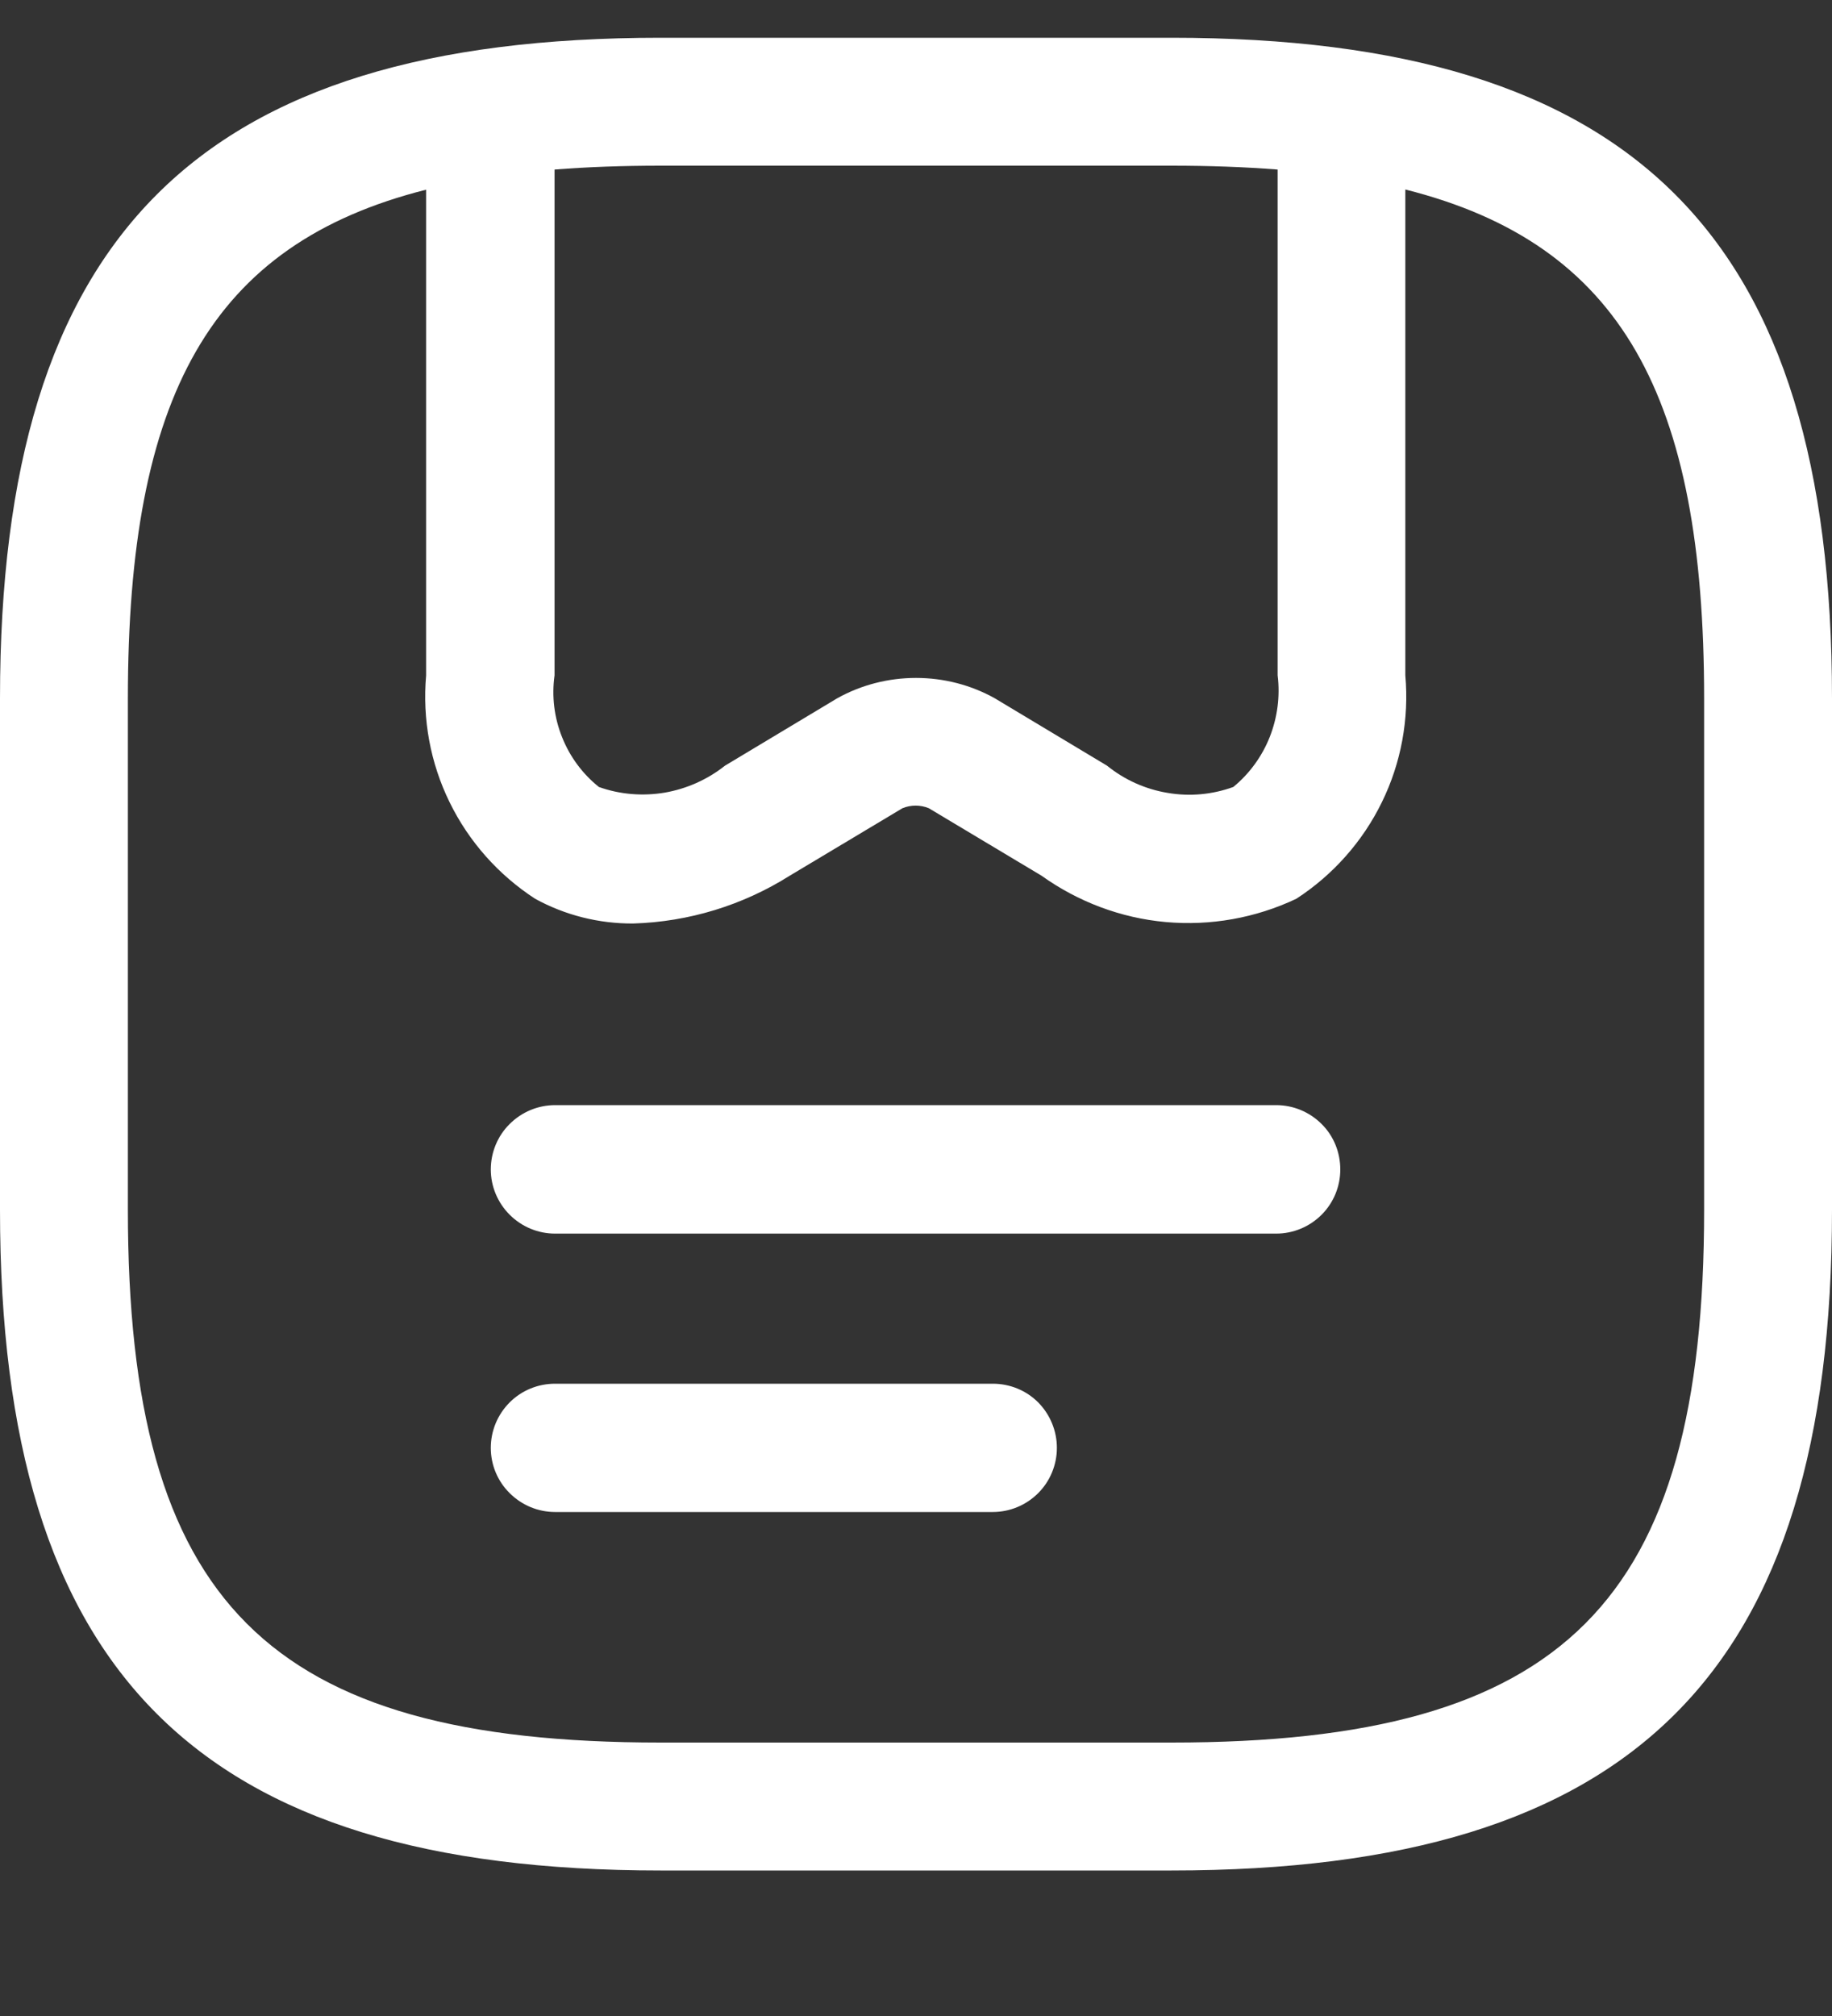 <svg width="10" height="11" viewBox="0 0 10 11" fill="none" xmlns="http://www.w3.org/2000/svg">
<rect x="0" y="0" width="10" height="11" fill="#333333" stroke="none"/>
<path d="M2.782 6.628C2.848 6.694 2.937 6.731 3.03 6.731H6.966C7.059 6.731 7.148 6.694 7.214 6.628C7.28 6.562 7.316 6.473 7.316 6.381C7.316 6.288 7.28 6.198 7.214 6.133C7.148 6.067 7.059 6.03 6.966 6.03H3.03C2.937 6.03 2.848 6.067 2.782 6.133C2.716 6.198 2.679 6.288 2.679 6.381C2.679 6.473 2.716 6.562 2.782 6.628Z" fill="white"/>
<path d="M3.03 8.25C2.937 8.25 2.848 8.213 2.782 8.147C2.716 8.082 2.679 7.993 2.679 7.9C2.679 7.807 2.716 7.718 2.782 7.652C2.848 7.586 2.937 7.55 3.03 7.55H5.419C5.512 7.55 5.601 7.586 5.667 7.652C5.732 7.718 5.769 7.807 5.769 7.9C5.769 7.993 5.732 8.082 5.667 8.147C5.601 8.213 5.512 8.25 5.419 8.25H3.03Z" fill="white"/>
<path fill-rule="evenodd" clip-rule="evenodd" d="M3.605 10.206H6.395C8.921 10.206 10 9.127 10 6.601V3.811C10 1.286 8.921 0.206 6.395 0.206H3.605C1.08 0.206 0 1.286 0 3.811V6.601C0 9.127 1.08 10.206 3.605 10.206ZM3.027 0.925C3.207 0.911 3.399 0.904 3.605 0.904H6.395C6.601 0.904 6.793 0.911 6.974 0.925V3.685C6.988 3.799 6.973 3.914 6.931 4.021C6.889 4.127 6.82 4.222 6.732 4.294C6.616 4.336 6.493 4.347 6.372 4.326C6.252 4.306 6.138 4.255 6.043 4.178L5.43 3.81C5.299 3.737 5.151 3.699 5 3.699C4.849 3.699 4.701 3.737 4.57 3.81L3.957 4.178C3.861 4.254 3.748 4.304 3.628 4.325C3.507 4.345 3.384 4.335 3.269 4.294C3.179 4.222 3.11 4.128 3.068 4.022C3.025 3.915 3.011 3.799 3.027 3.685V0.925ZM2.326 1.035V3.685C2.305 3.923 2.349 4.163 2.454 4.377C2.559 4.592 2.721 4.774 2.921 4.904C3.085 4.994 3.269 5.04 3.456 5.039C3.759 5.03 4.054 4.94 4.311 4.778L4.926 4.41C4.972 4.391 5.024 4.391 5.07 4.41L5.685 4.778C5.885 4.921 6.119 5.009 6.363 5.031C6.608 5.053 6.854 5.009 7.076 4.904C7.276 4.774 7.438 4.592 7.543 4.377C7.648 4.163 7.692 3.923 7.671 3.685V1.034C8.852 1.331 9.302 2.163 9.302 3.811V6.601C9.302 8.746 8.54 9.508 6.395 9.508H3.605C1.46 9.508 0.698 8.746 0.698 6.601V3.811C0.698 2.164 1.147 1.332 2.326 1.035Z" fill="white"/>
</svg>
